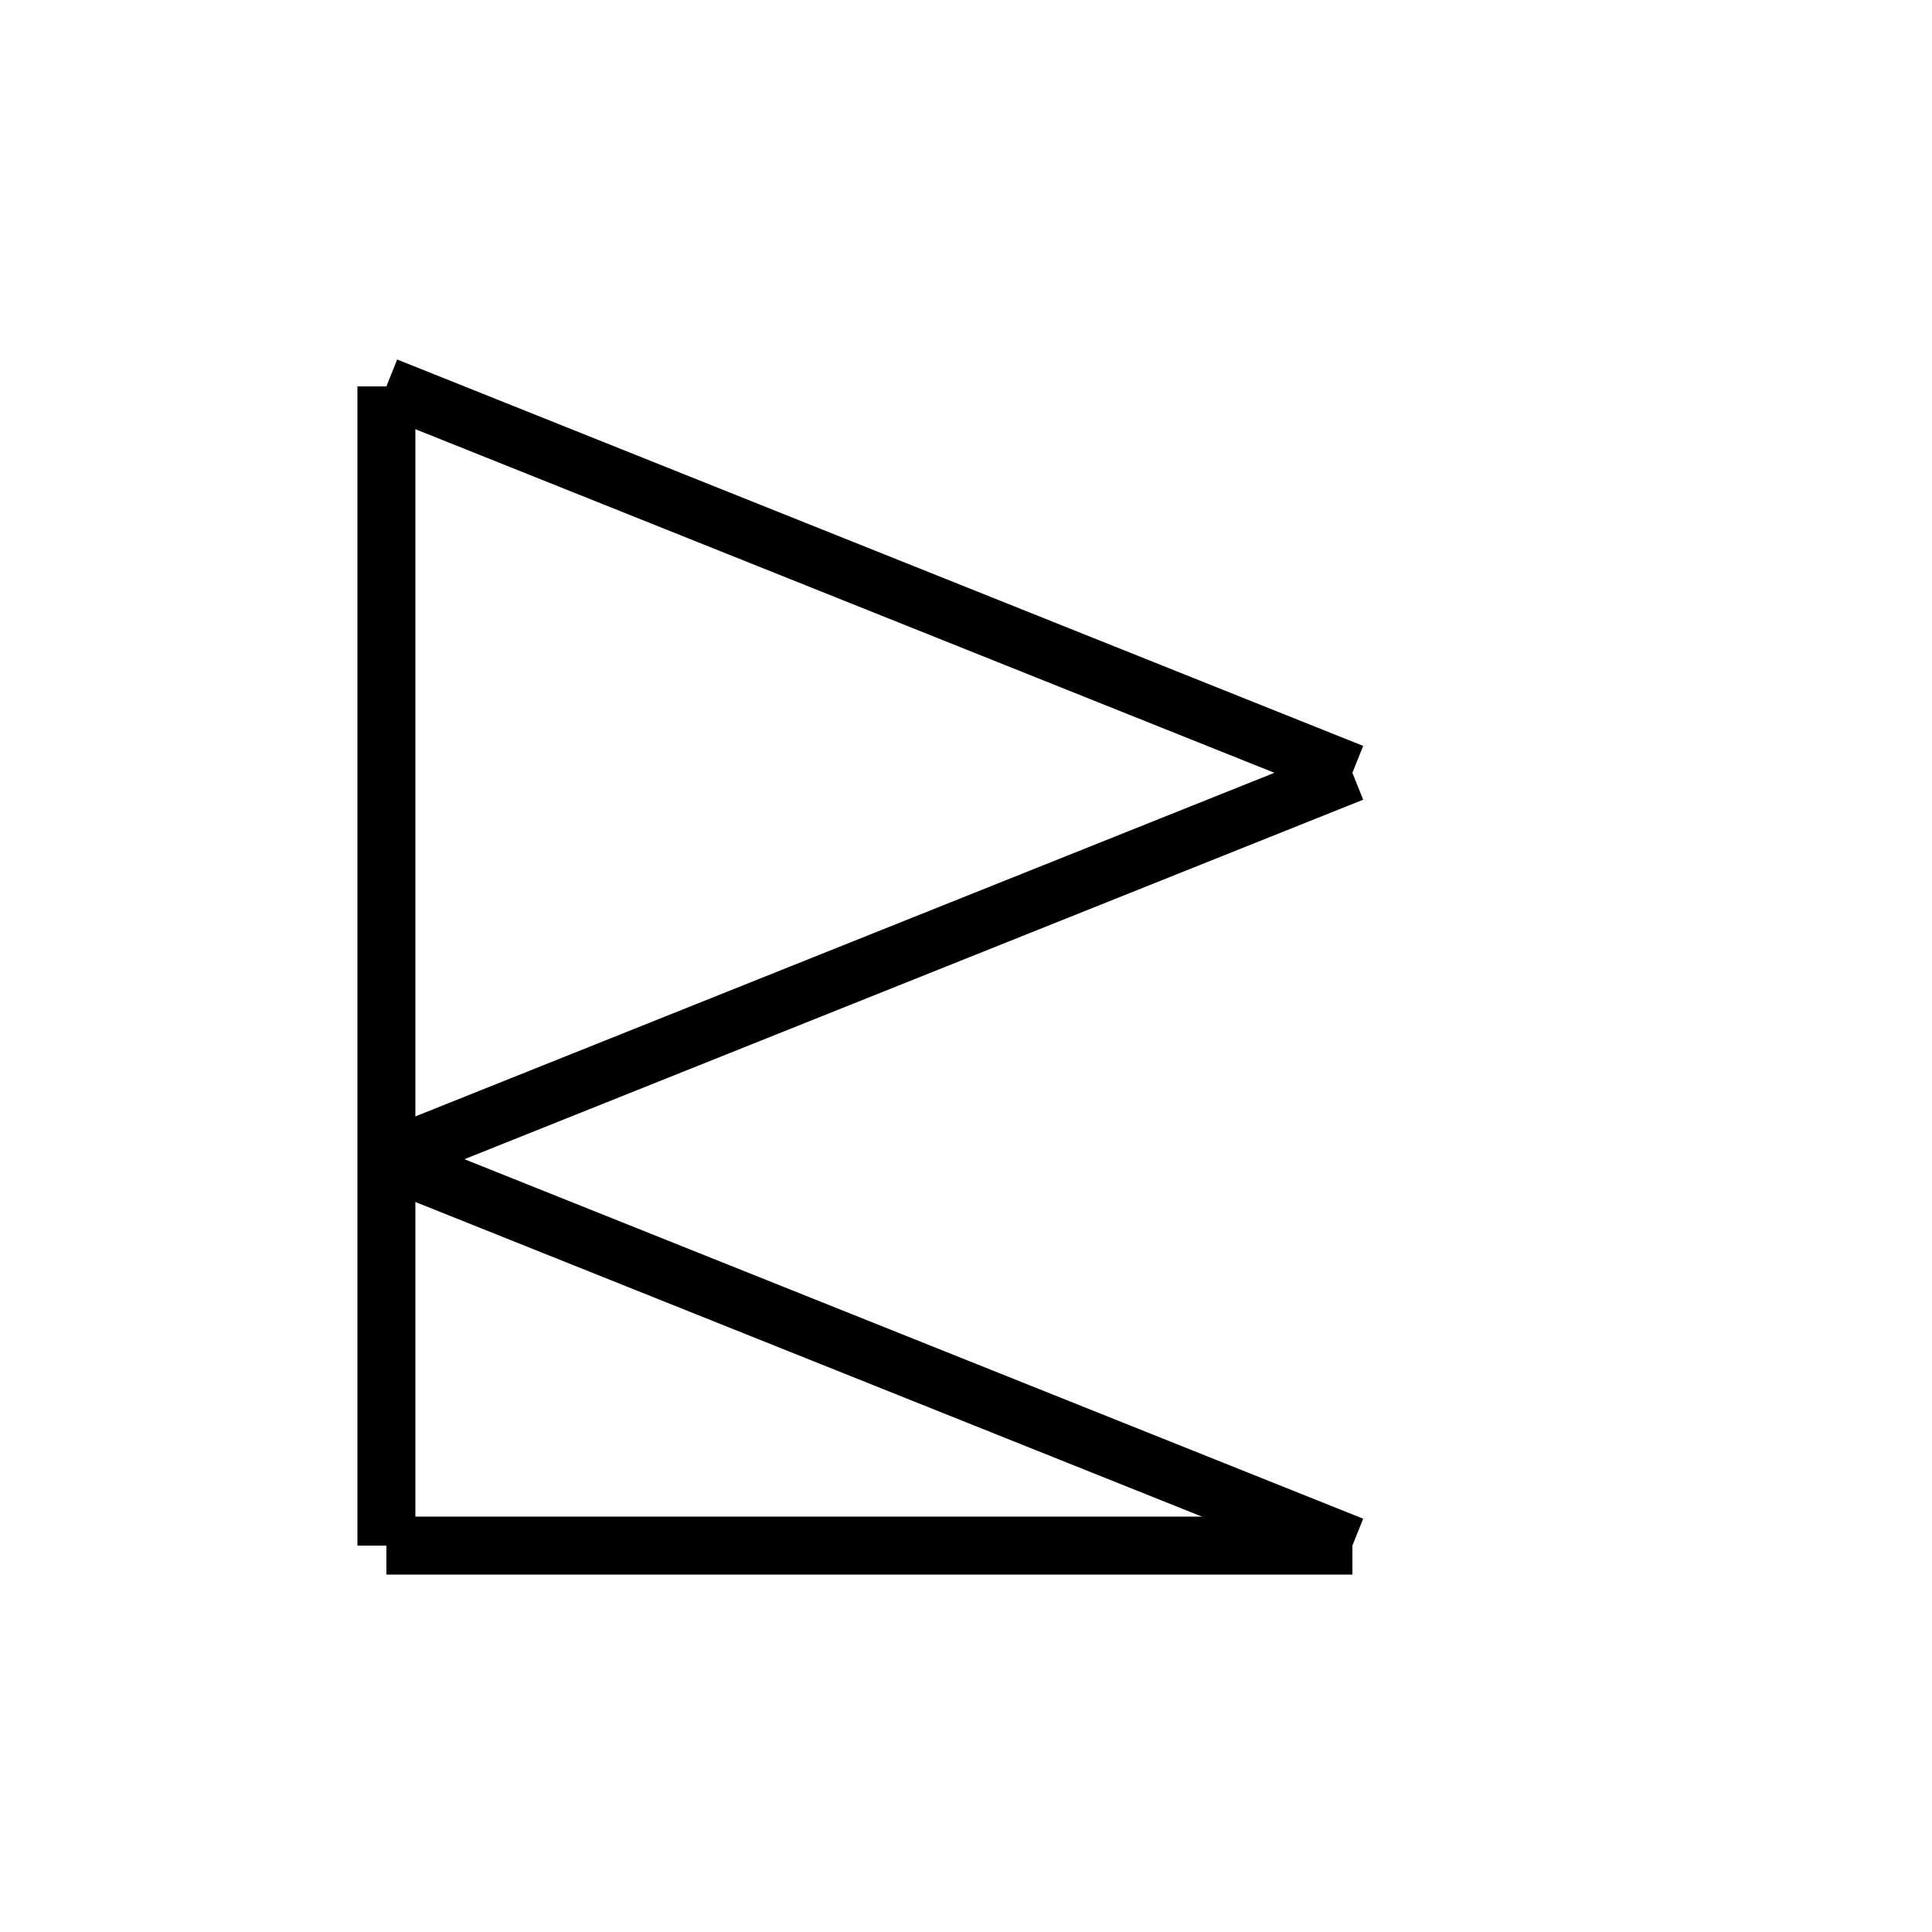 <?xml version="1.0" encoding="utf-8" ?>
<svg baseProfile="full" height="100" version="1.1" width="100" xmlns="http://www.w3.org/2000/svg" xmlns:ev="http://www.w3.org/2001/xml-events" xmlns:xlink="http://www.w3.org/1999/xlink"><defs /><g fill="none" stroke="black" stroke-width="3"><line x1="20" x2="20" y1="20" y2="80" /><line x1="20" x2="70" y1="20" y2="40" /><line x1="70" x2="20" y1="40" y2="60" /><line x1="20" x2="70" y1="60" y2="80" /><line x1="70" x2="20" y1="80" y2="80" /></g></svg>